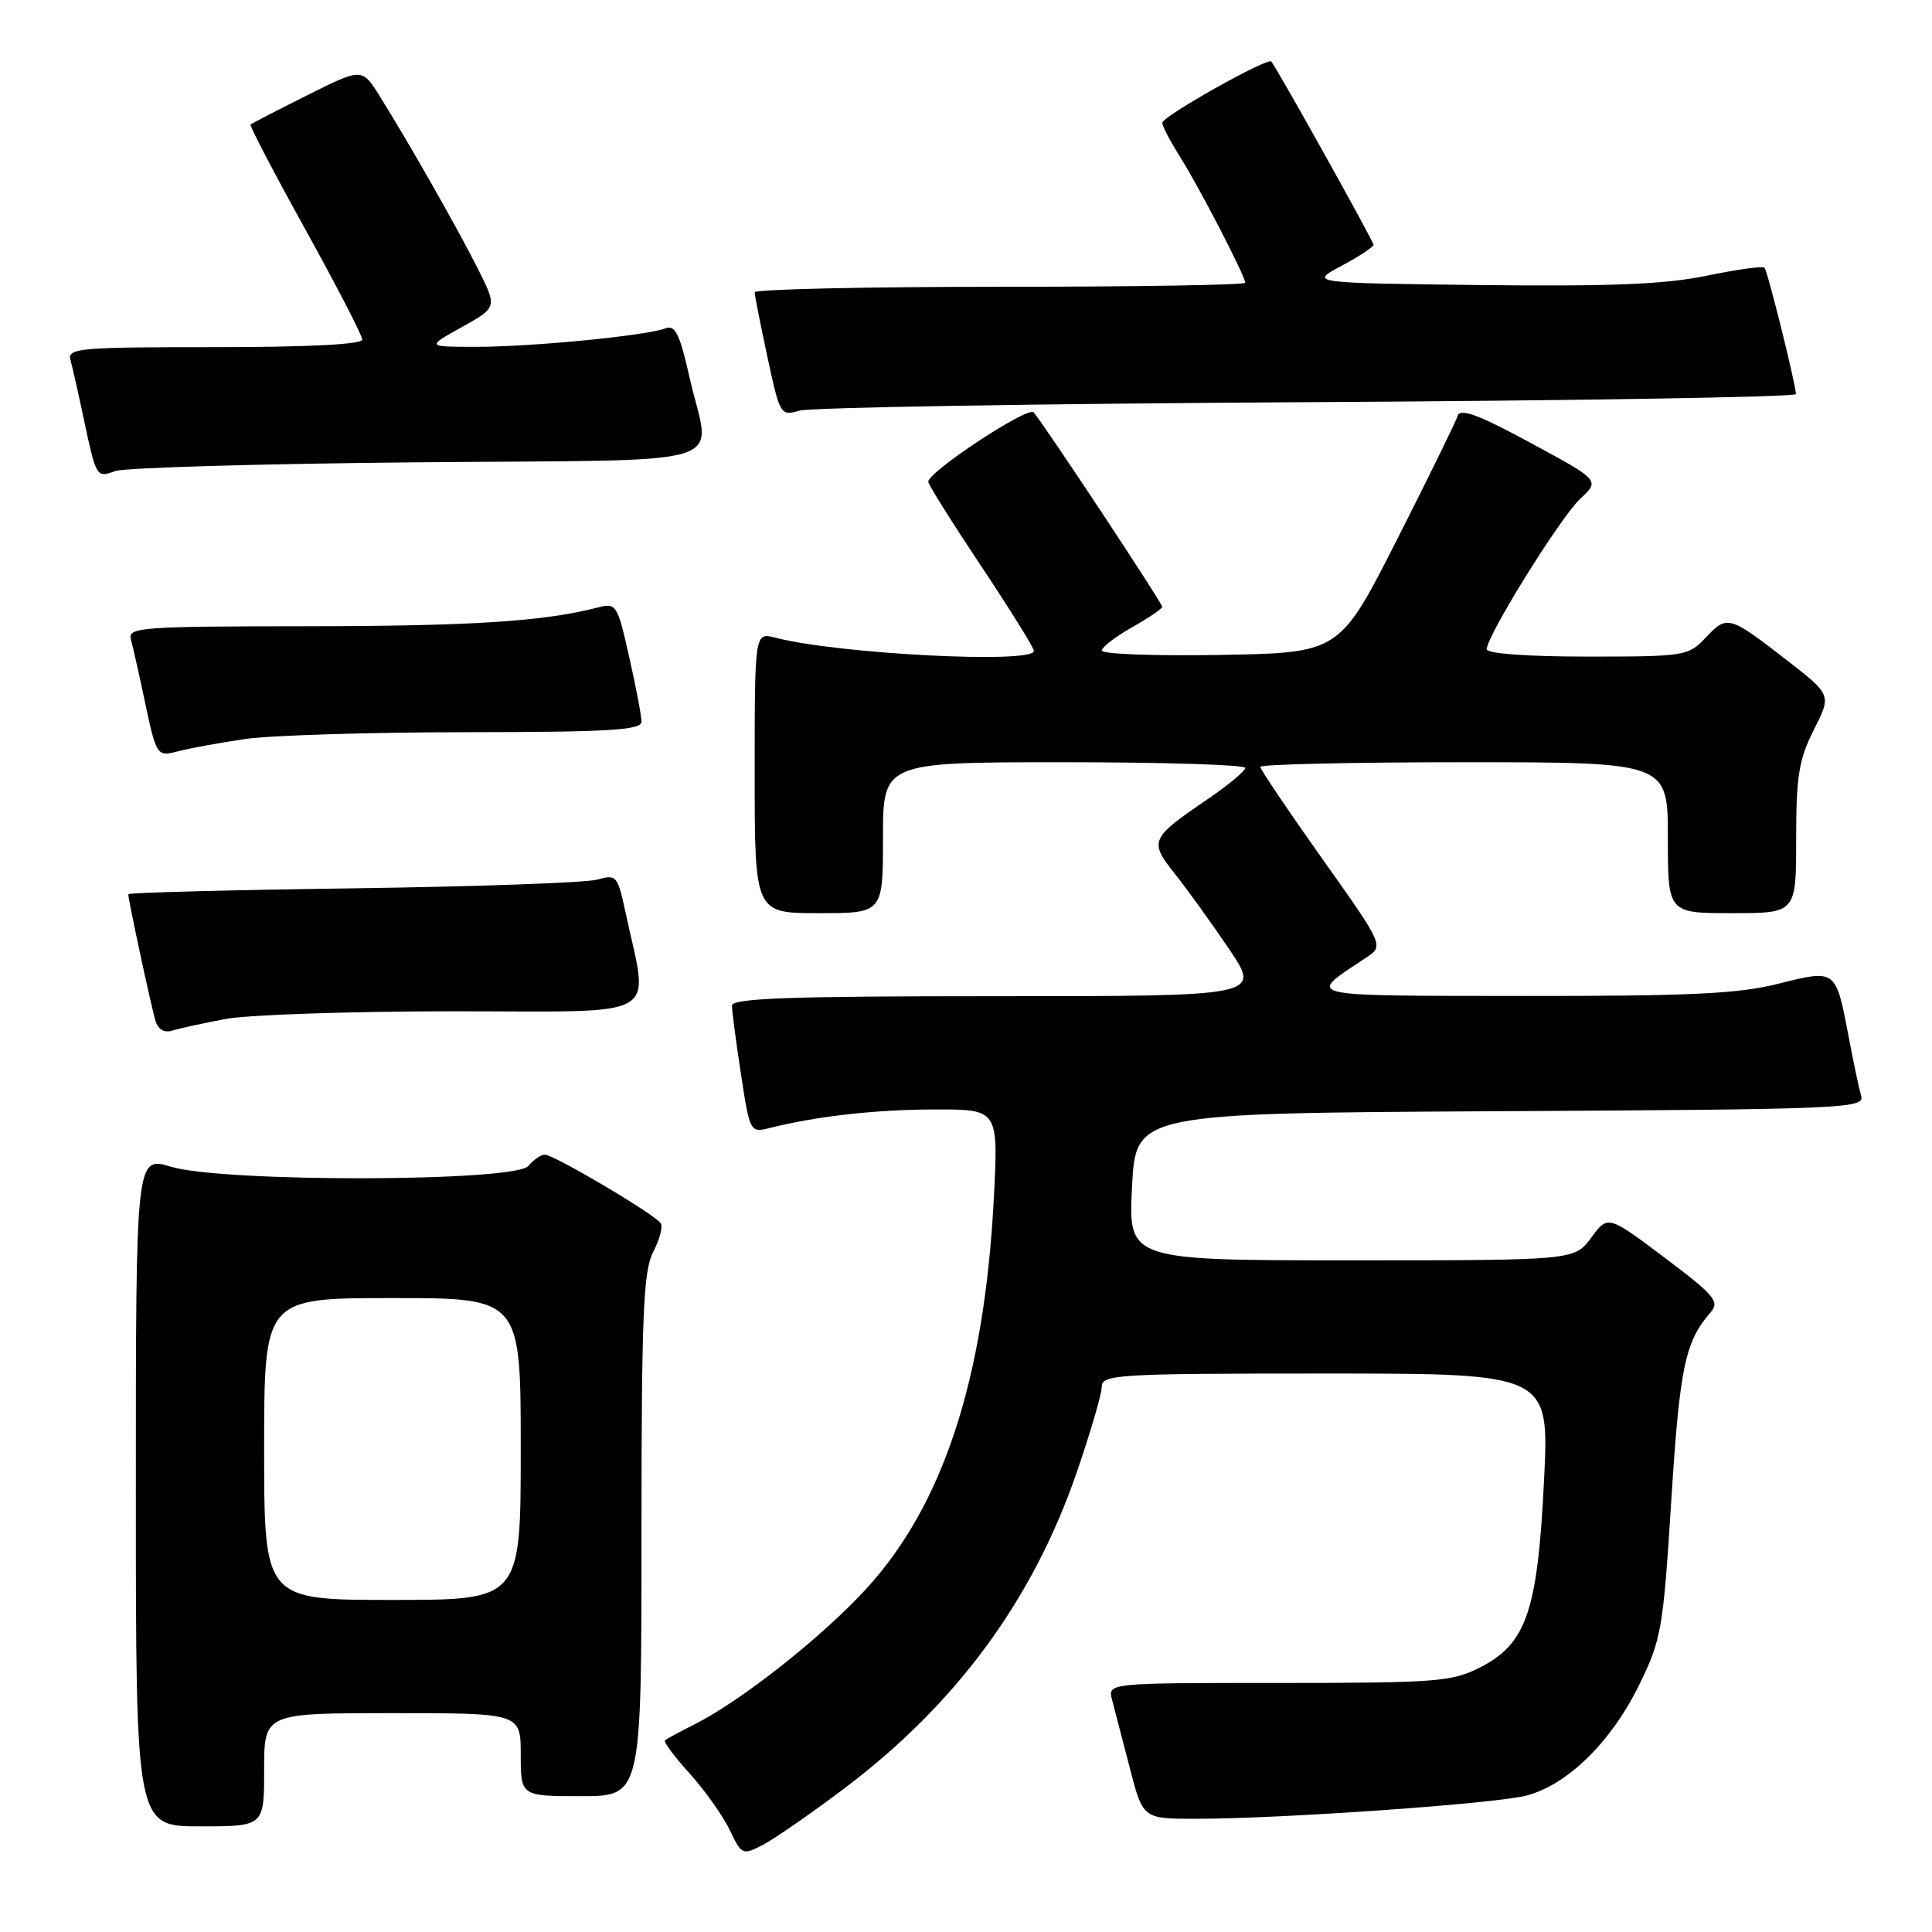 <?xml version="1.0" encoding="UTF-8" standalone="no"?>
<!DOCTYPE svg PUBLIC "-//W3C//DTD SVG 1.1//EN" "http://www.w3.org/Graphics/SVG/1.1/DTD/svg11.dtd" >
<svg xmlns="http://www.w3.org/2000/svg" xmlns:xlink="http://www.w3.org/1999/xlink" version="1.1" viewBox="0 0 256 256">
 <g >
 <path fill="currentColor"
d=" M 111.87 236.98 C 126.69 225.81 136.84 212.02 142.65 195.16 C 144.48 189.85 145.99 184.71 145.99 183.75 C 146.00 182.12 148.08 182.00 175.65 182.00 C 205.30 182.00 205.30 182.00 204.59 196.23 C 203.74 213.48 202.26 217.81 196.12 220.94 C 192.39 222.84 190.34 223.00 169.42 223.00 C 146.77 223.00 146.77 223.00 147.36 225.25 C 147.69 226.49 148.74 230.54 149.70 234.25 C 151.44 241.00 151.44 241.00 158.47 241.00 C 169.96 240.99 198.21 239.00 202.31 237.91 C 207.72 236.47 213.47 230.83 217.15 223.35 C 220.15 217.25 220.37 216.00 221.46 198.71 C 222.58 181.11 223.28 177.78 226.66 173.89 C 227.90 172.46 227.21 171.65 220.56 166.64 C 213.06 161.00 213.06 161.00 210.84 164.00 C 208.62 167.00 208.62 167.00 179.06 167.00 C 149.50 167.00 149.50 167.00 150.00 157.25 C 150.50 147.50 150.50 147.50 198.81 147.24 C 244.18 147.00 247.10 146.87 246.62 145.24 C 246.34 144.28 245.59 140.75 244.96 137.39 C 243.24 128.37 243.31 128.43 235.64 130.35 C 230.34 131.69 223.90 131.99 201.79 131.97 C 172.04 131.93 173.06 132.18 181.00 126.91 C 183.39 125.33 183.39 125.33 175.20 113.78 C 170.69 107.42 167.00 101.95 167.00 101.61 C 167.00 101.28 179.15 101.00 194.00 101.00 C 221.00 101.00 221.00 101.00 221.00 111.00 C 221.00 121.00 221.00 121.00 229.50 121.00 C 238.00 121.00 238.00 121.00 238.00 111.17 C 238.00 102.84 238.36 100.63 240.34 96.71 C 242.69 92.08 242.69 92.08 236.76 87.48 C 229.13 81.55 228.85 81.47 226.03 84.47 C 223.72 86.93 223.29 87.00 210.33 87.00 C 202.39 87.00 197.00 86.61 197.00 86.03 C 197.00 84.25 206.77 68.53 209.40 66.08 C 212.00 63.65 212.00 63.65 202.80 58.68 C 195.91 54.95 193.49 54.05 193.15 55.10 C 192.91 55.87 189.29 63.25 185.11 71.50 C 177.50 86.50 177.50 86.50 161.75 86.78 C 153.09 86.93 146.00 86.67 146.00 86.21 C 146.00 85.75 147.80 84.36 150.00 83.12 C 152.20 81.88 154.00 80.66 154.00 80.41 C 154.00 79.89 138.21 56.02 136.96 54.64 C 136.20 53.80 123.00 62.50 123.00 63.84 C 123.00 64.20 126.15 69.22 130.00 75.00 C 133.85 80.78 137.00 85.84 137.00 86.25 C 137.00 87.99 111.08 86.66 102.75 84.50 C 100.00 83.78 100.00 83.78 100.00 102.39 C 100.00 121.00 100.00 121.00 108.50 121.00 C 117.00 121.00 117.00 121.00 117.00 111.00 C 117.00 101.00 117.00 101.00 141.00 101.00 C 154.20 101.00 165.00 101.34 165.00 101.75 C 165.00 102.16 162.74 104.04 159.98 105.92 C 152.40 111.08 152.24 111.46 155.67 115.78 C 157.30 117.82 160.53 122.31 162.86 125.75 C 167.07 132.00 167.07 132.00 132.04 132.00 C 104.68 132.00 97.00 132.27 96.99 133.25 C 96.99 133.94 97.52 138.02 98.18 142.31 C 99.35 150.00 99.41 150.11 101.93 149.48 C 108.12 147.91 116.10 147.01 123.90 147.01 C 132.29 147.00 132.29 147.00 131.69 158.75 C 130.44 182.80 124.94 199.56 114.62 210.70 C 108.67 217.13 98.09 225.45 92.00 228.50 C 90.08 229.47 88.32 230.41 88.11 230.60 C 87.90 230.79 89.37 232.78 91.40 235.02 C 93.42 237.26 95.80 240.62 96.70 242.49 C 98.27 245.79 98.40 245.85 101.07 244.46 C 102.59 243.68 107.45 240.31 111.87 236.98 Z  M 35.00 234.50 C 35.00 227.00 35.00 227.00 52.00 227.00 C 69.00 227.00 69.00 227.00 69.00 232.50 C 69.00 238.00 69.00 238.00 77.00 238.00 C 85.00 238.00 85.00 238.00 85.00 203.45 C 85.00 174.29 85.24 168.44 86.54 165.92 C 87.39 164.28 87.85 162.56 87.56 162.10 C 86.86 160.96 73.41 153.00 72.20 153.00 C 71.67 153.00 70.68 153.68 70.00 154.50 C 68.25 156.61 29.60 156.69 22.66 154.60 C 18.00 153.20 18.00 153.20 18.00 197.60 C 18.00 242.00 18.00 242.00 26.50 242.00 C 35.00 242.00 35.00 242.00 35.00 234.50 Z  M 29.89 135.02 C 32.85 134.46 46.52 134.00 60.26 134.00 C 88.28 134.00 85.98 135.33 82.88 120.88 C 81.84 116.03 81.68 115.84 79.15 116.55 C 77.69 116.97 63.11 117.48 46.75 117.71 C 30.39 117.93 17.00 118.28 17.00 118.49 C 17.00 119.26 20.07 133.56 20.61 135.29 C 20.95 136.41 21.79 136.89 22.83 136.56 C 23.75 136.27 26.92 135.58 29.89 135.02 Z  M 32.50 97.92 C 35.80 97.44 48.96 97.03 61.75 97.02 C 80.82 97.00 85.00 96.75 85.00 95.62 C 85.00 94.87 84.27 91.01 83.37 87.05 C 81.79 80.03 81.68 79.86 79.12 80.52 C 71.99 82.35 62.46 82.96 40.68 82.98 C 18.49 83.00 16.90 83.12 17.35 84.75 C 17.61 85.71 18.35 88.97 18.99 92.00 C 20.77 100.41 20.70 100.29 23.76 99.51 C 25.27 99.12 29.20 98.41 32.50 97.92 Z  M 55.25 61.26 C 98.48 60.86 94.12 62.21 91.38 50.06 C 90.05 44.17 89.46 42.99 88.13 43.52 C 85.67 44.48 70.36 45.97 63.00 45.96 C 56.50 45.95 56.50 45.95 61.20 43.34 C 65.89 40.72 65.89 40.72 63.32 35.61 C 60.61 30.22 54.26 19.06 50.32 12.75 C 47.97 8.99 47.97 8.99 40.73 12.61 C 36.76 14.60 33.37 16.35 33.20 16.50 C 33.04 16.64 36.30 22.89 40.45 30.38 C 44.60 37.87 48.00 44.45 48.00 45.00 C 48.00 45.63 40.80 46.00 28.43 46.00 C 10.28 46.00 8.90 46.13 9.35 47.75 C 9.61 48.71 10.35 51.98 10.99 55.00 C 12.76 63.35 12.75 63.33 15.26 62.42 C 16.49 61.97 34.49 61.45 55.25 61.26 Z  M 173.25 53.29 C 208.86 53.09 237.98 52.61 237.97 52.22 C 237.89 50.68 234.21 35.88 233.80 35.47 C 233.56 35.23 230.12 35.71 226.16 36.53 C 220.70 37.67 213.44 37.97 196.22 37.77 C 173.50 37.50 173.50 37.50 177.75 35.23 C 180.09 33.98 182.00 32.72 182.00 32.44 C 182.00 31.96 169.16 8.95 168.45 8.15 C 167.95 7.59 154.01 15.42 154.01 16.27 C 154.00 16.69 155.07 18.73 156.38 20.81 C 158.91 24.82 165.00 36.59 165.00 37.47 C 165.00 37.76 150.38 38.00 132.50 38.00 C 114.62 38.00 100.00 38.33 100.00 38.73 C 100.00 39.13 100.76 42.99 101.69 47.31 C 103.34 55.00 103.43 55.15 105.94 54.41 C 107.35 53.99 137.64 53.49 173.25 53.29 Z  M 35.00 192.00 C 35.00 172.00 35.00 172.00 52.00 172.00 C 69.00 172.00 69.00 172.00 69.00 192.00 C 69.00 212.00 69.00 212.00 52.00 212.00 C 35.00 212.00 35.00 212.00 35.00 192.00 Z "/>
</g>
</svg>